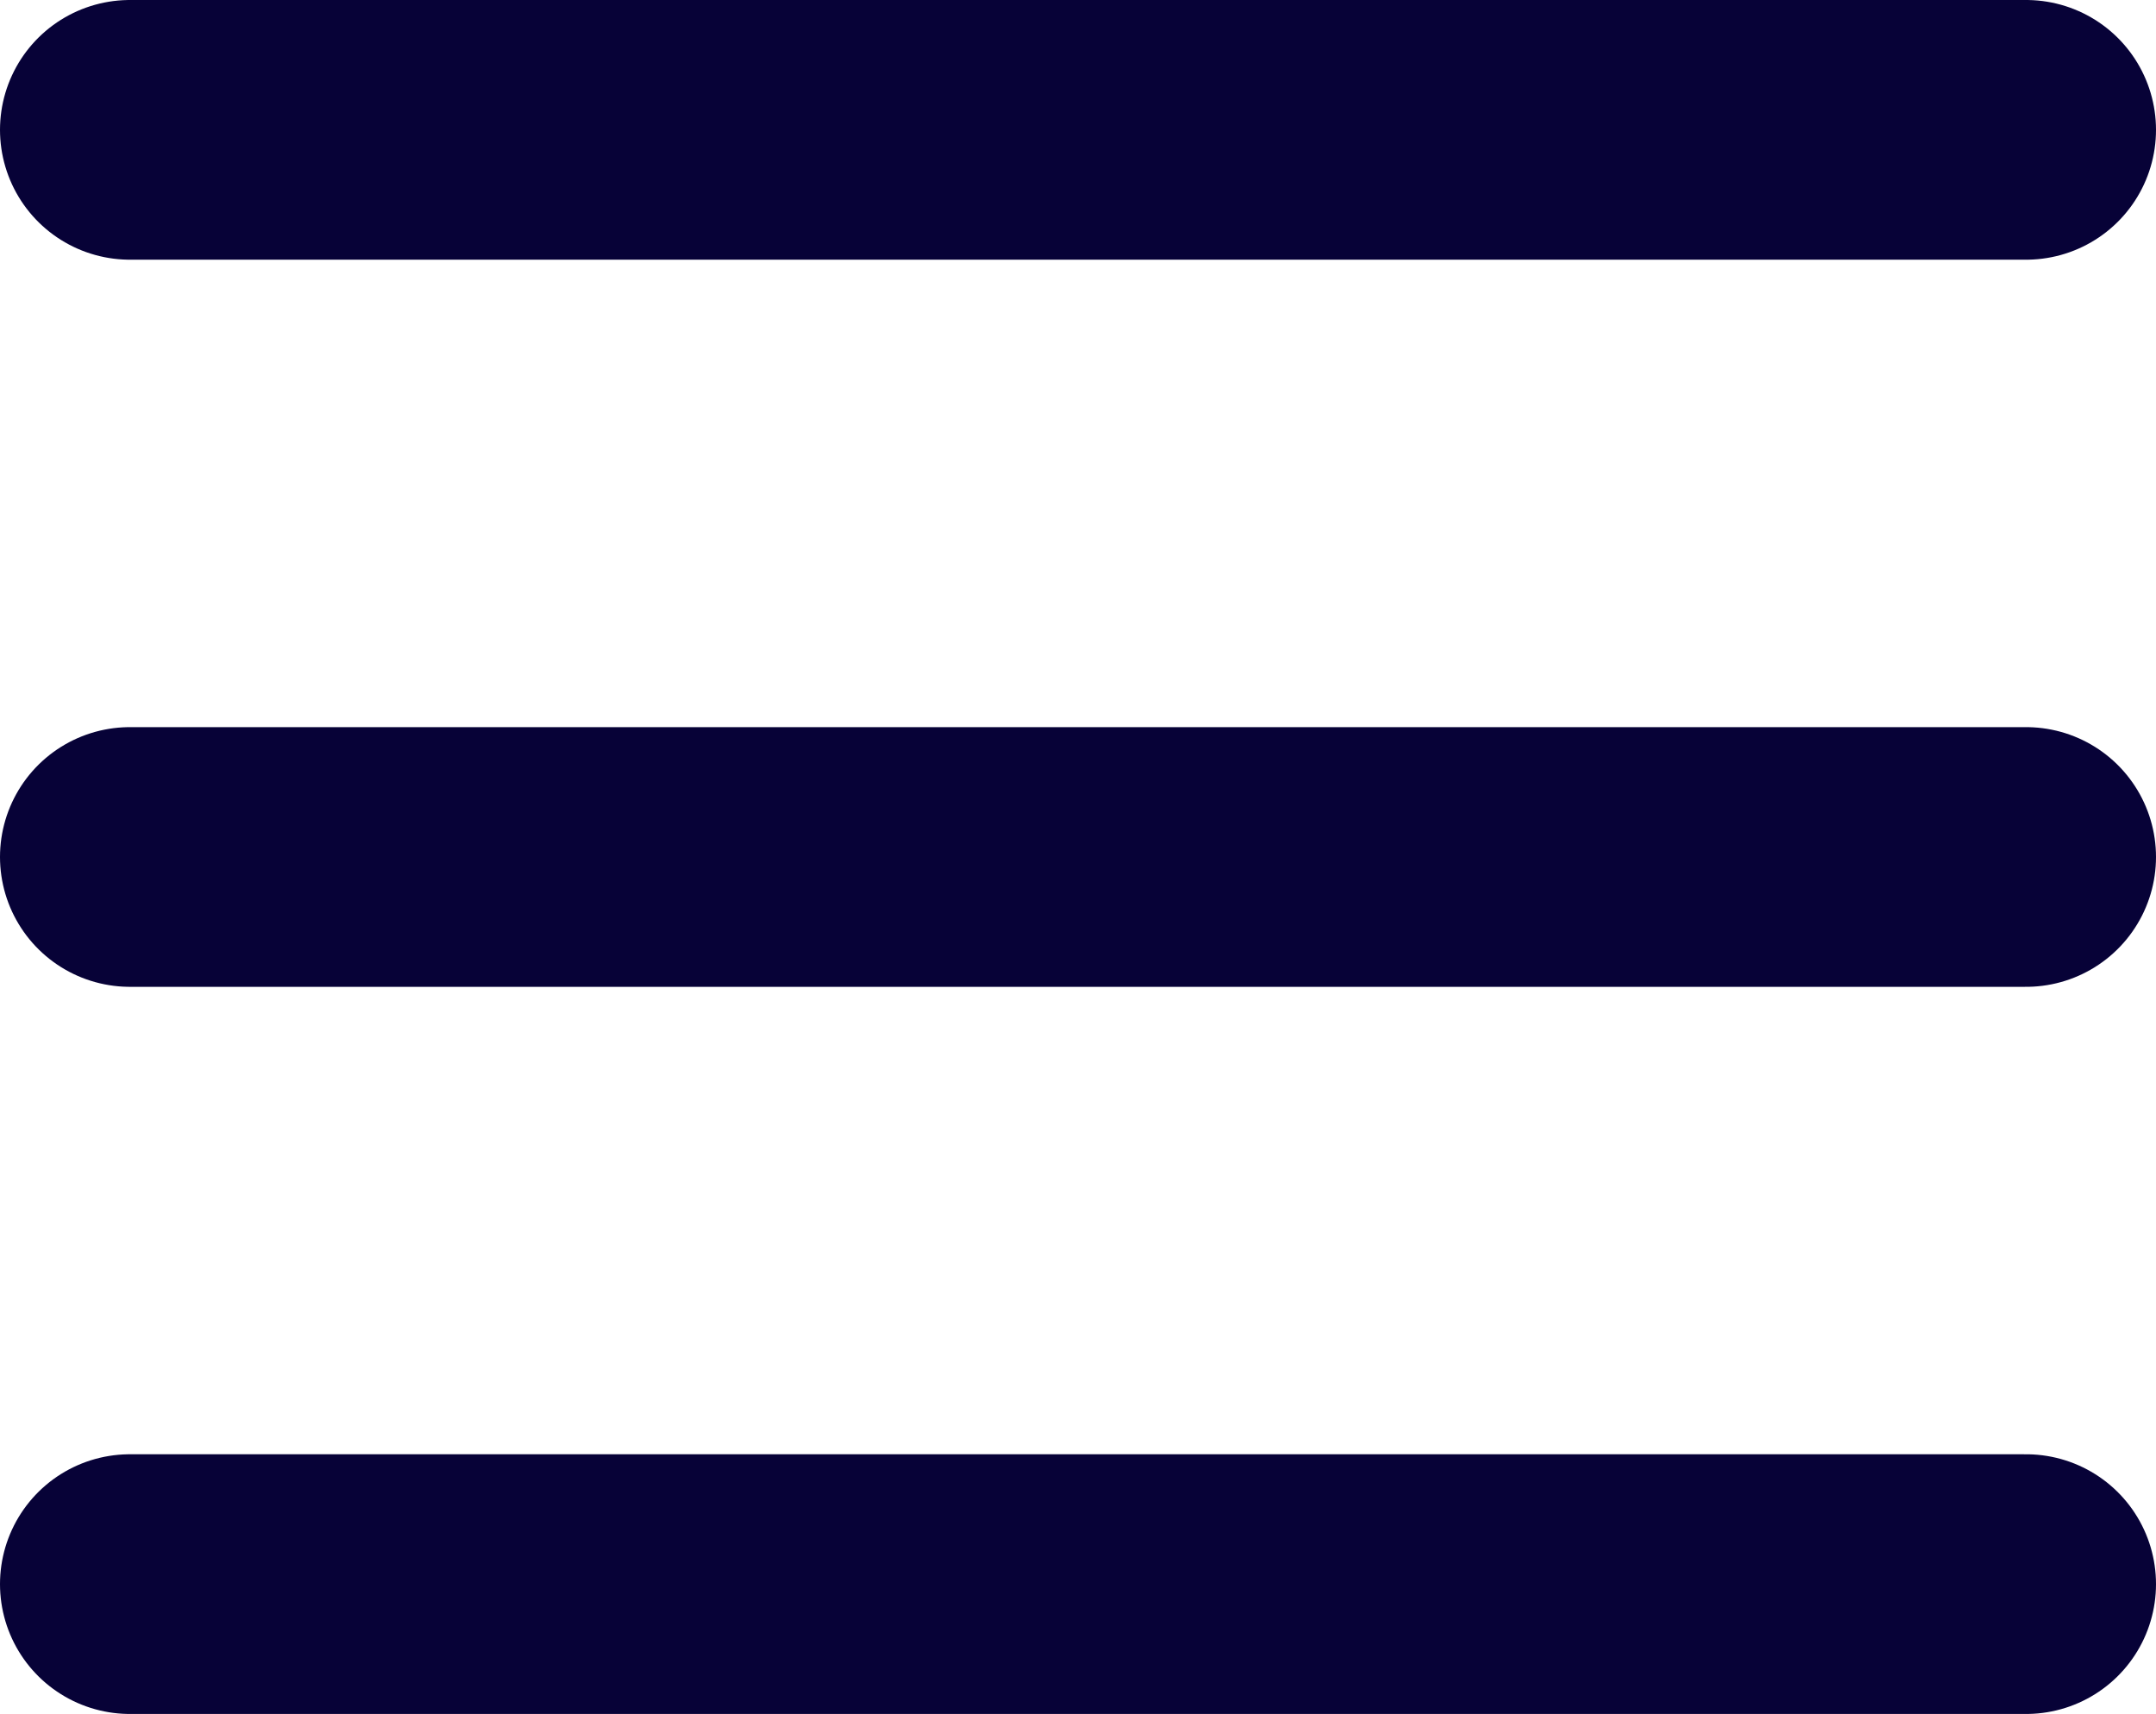 <svg id="图层_1" data-name="图层 1" xmlns="http://www.w3.org/2000/svg" viewBox="0 0 41.5 33"><defs><style>.cls-1{fill:none;stroke:#070237;stroke-linecap:round;stroke-miterlimit:10;stroke-width:5px;}</style></defs><title>icon-dk</title><line class="cls-1" x1="2.5" y1="2.5" x2="39" y2="2.5"/><line class="cls-1" x1="2.5" y1="16.5" x2="39" y2="16.5"/><line class="cls-1" x1="2.5" y1="30.5" x2="39" y2="30.5"/></svg>